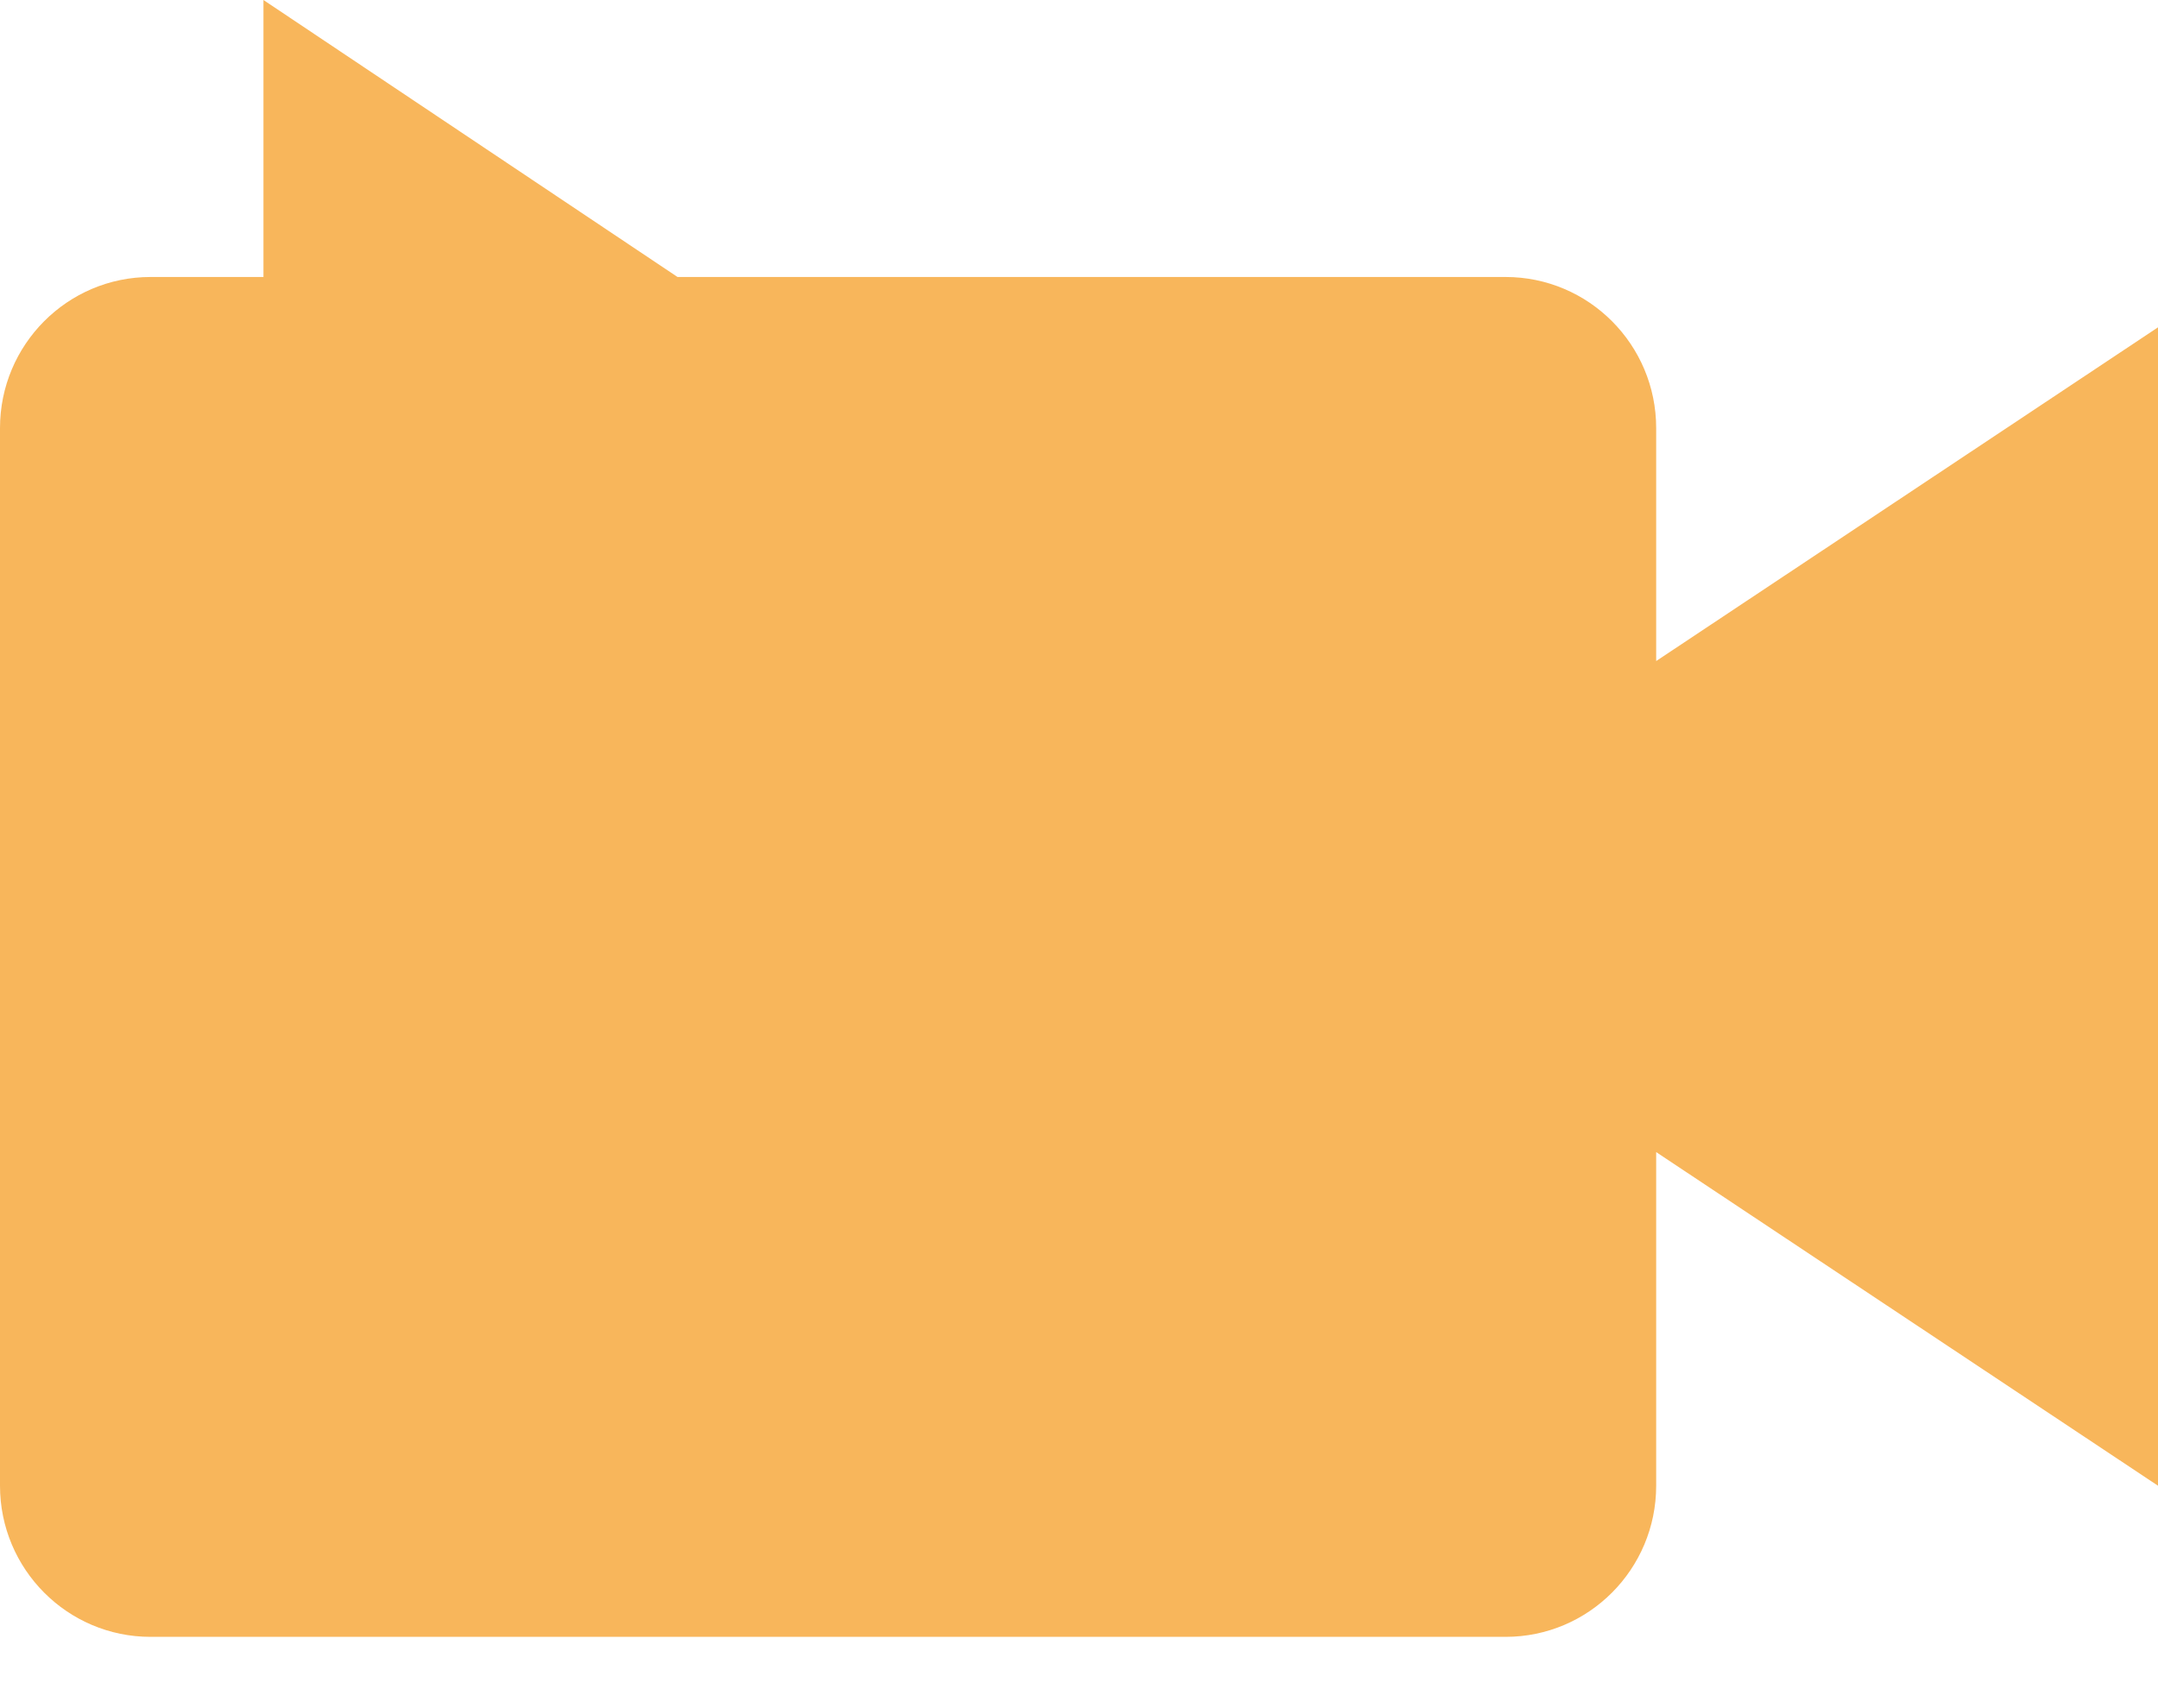 <svg width="24" height="19" viewBox="0 0 24 19" fill="none" xmlns="http://www.w3.org/2000/svg">
<path d="M1.674 3.081C0.75 3.081 0 3.834 0 4.762V16.526C0 17.454 0.75 18.207 1.674 18.207H16.744C17.669 18.207 18.419 17.454 18.419 16.526V12.815L24 16.526V3.641L18.419 7.353V4.762C18.419 3.834 17.669 3.081 16.744 3.081H7.535L2.93 0V3.081H1.674Z" fill="#F8B65B"/>
</svg>
